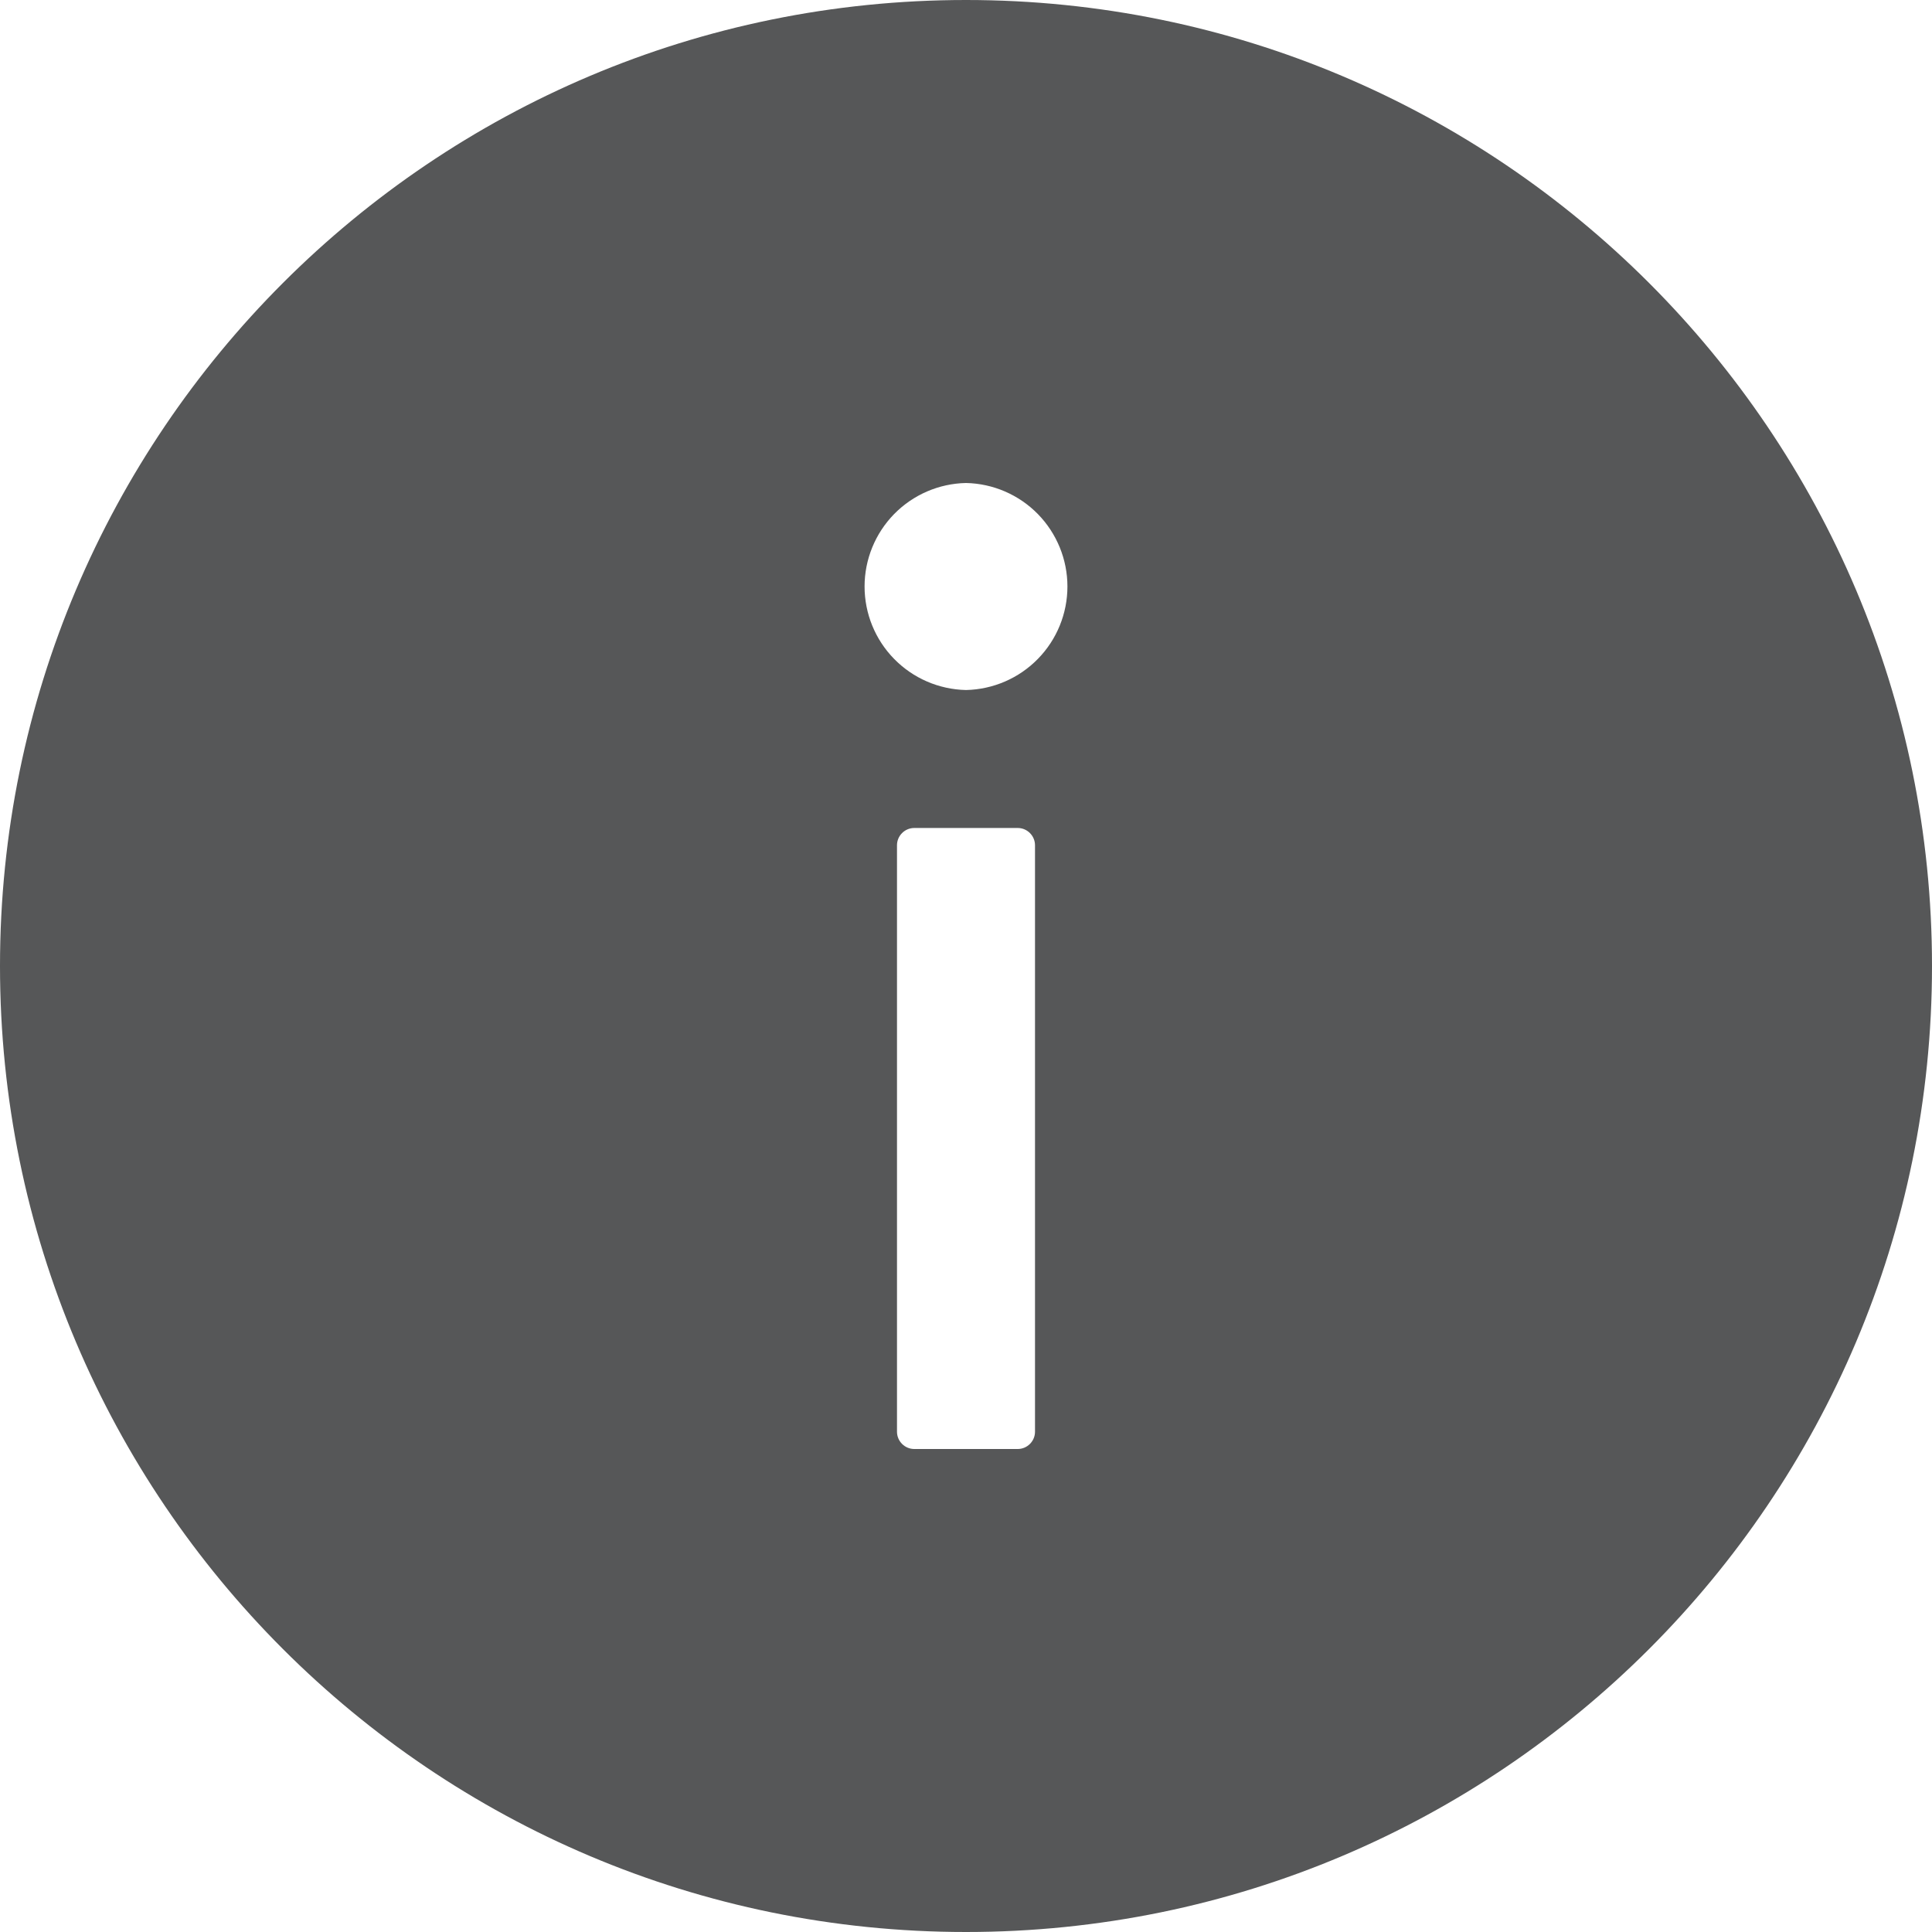 <svg width="32" height="32" viewBox="0 0 32 32" fill="none" xmlns="http://www.w3.org/2000/svg">
<path d="M16 0C7.164 0 0 7.164 0 16C0 24.836 7.164 32 16 32C24.836 32 32 24.836 32 16C32 7.164 24.836 0 16 0ZM17.143 23.714C17.143 23.871 17.014 24 16.857 24H15.143C14.986 24 14.857 23.871 14.857 23.714V14C14.857 13.843 14.986 13.714 15.143 13.714H16.857C17.014 13.714 17.143 13.843 17.143 14V23.714ZM16 11.429C15.551 11.419 15.124 11.235 14.81 10.914C14.496 10.594 14.32 10.163 14.32 9.714C14.32 9.266 14.496 8.835 14.81 8.514C15.124 8.194 15.551 8.009 16 8C16.449 8.009 16.876 8.194 17.19 8.514C17.504 8.835 17.68 9.266 17.68 9.714C17.68 10.163 17.504 10.594 17.19 10.914C16.876 11.235 16.449 11.419 16 11.429Z" fill="#565758"/>
</svg>
